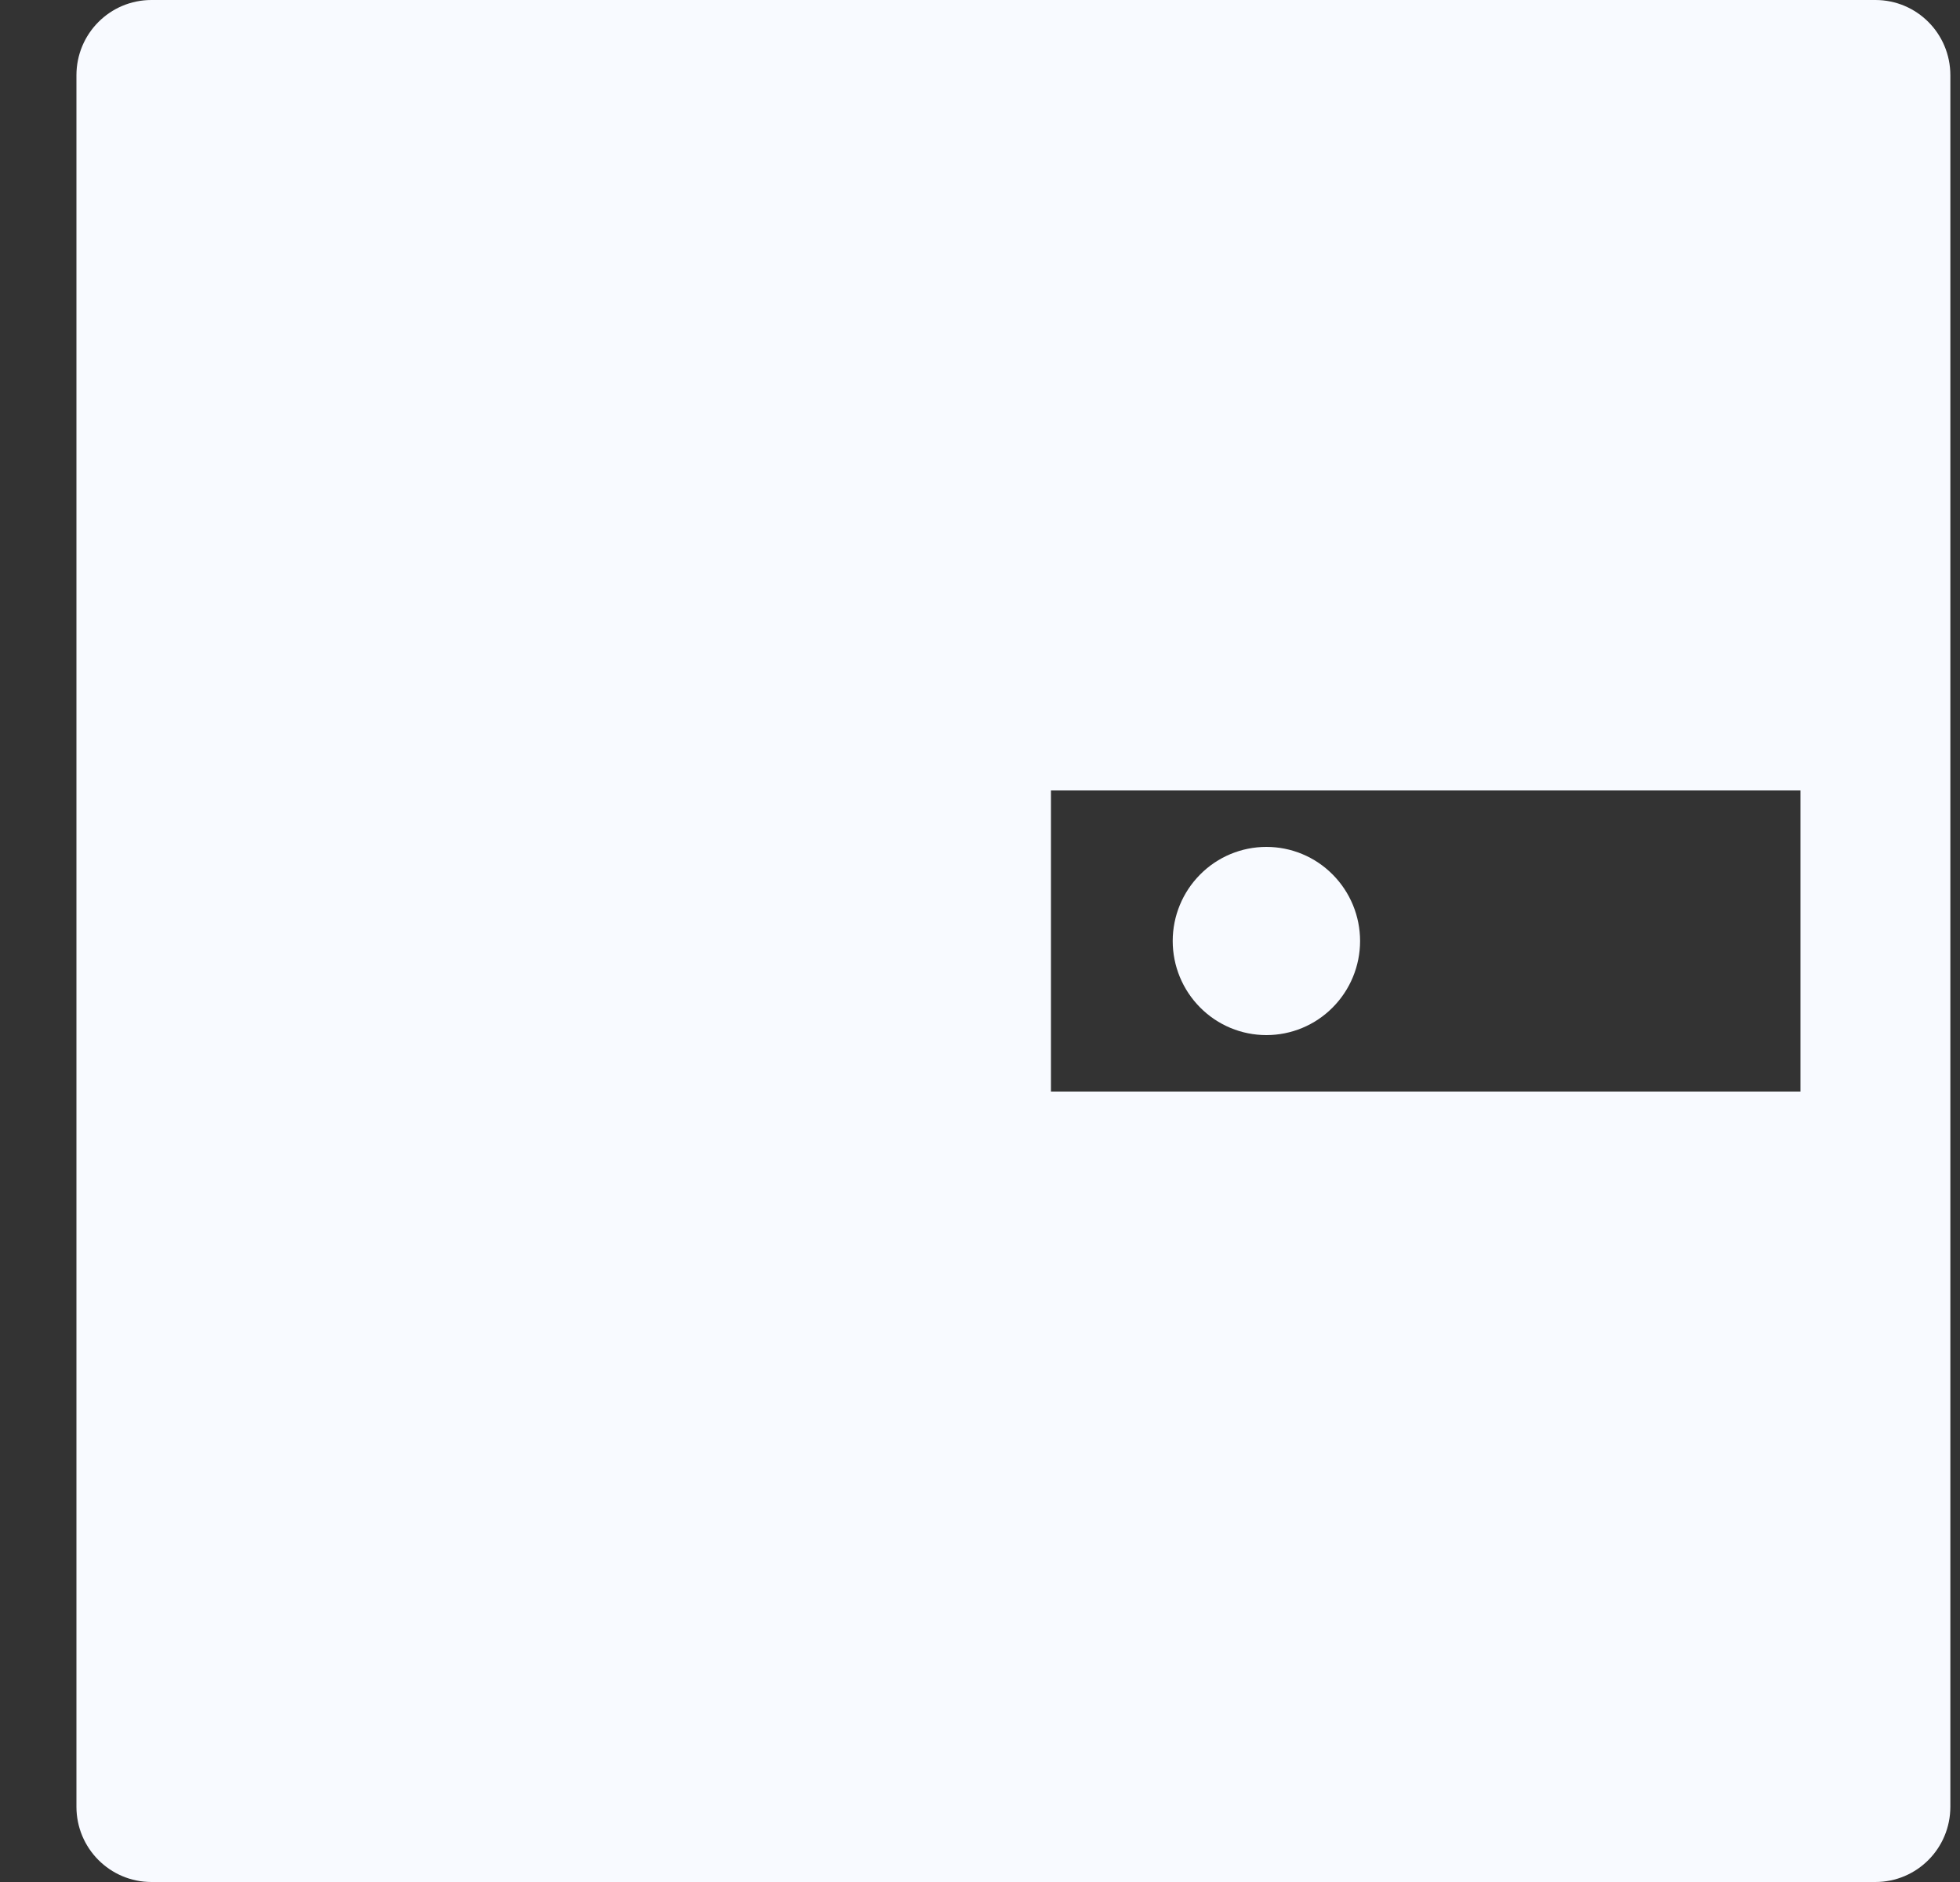 <svg width="25" height="24" viewBox="0 0 25 24" fill="none" xmlns="http://www.w3.org/2000/svg">
<rect x="0" y="0" width="25" height="24" fill="#333333" stroke="none"/>
<path d="M23.921 0H1.932C1.403 0 0.975 0.429 0.975 0.96V23.04C0.975 23.571 1.403 24 1.932 24H23.921C24.45 24 24.877 23.571 24.877 23.04V0.96C24.877 0.429 24.45 0 23.921 0ZM22.965 13.92H13.405V10.08H22.965V13.92ZM14.958 12C14.958 12.318 15.084 12.623 15.308 12.848C15.532 13.074 15.836 13.2 16.153 13.2C16.47 13.2 16.774 13.074 16.998 12.848C17.222 12.623 17.348 12.318 17.348 12C17.348 11.682 17.222 11.377 16.998 11.152C16.774 10.926 16.47 10.8 16.153 10.8C15.836 10.8 15.532 10.926 15.308 11.152C15.084 11.377 14.958 11.682 14.958 12Z" fill="#F8FAFF"/>
</svg>
